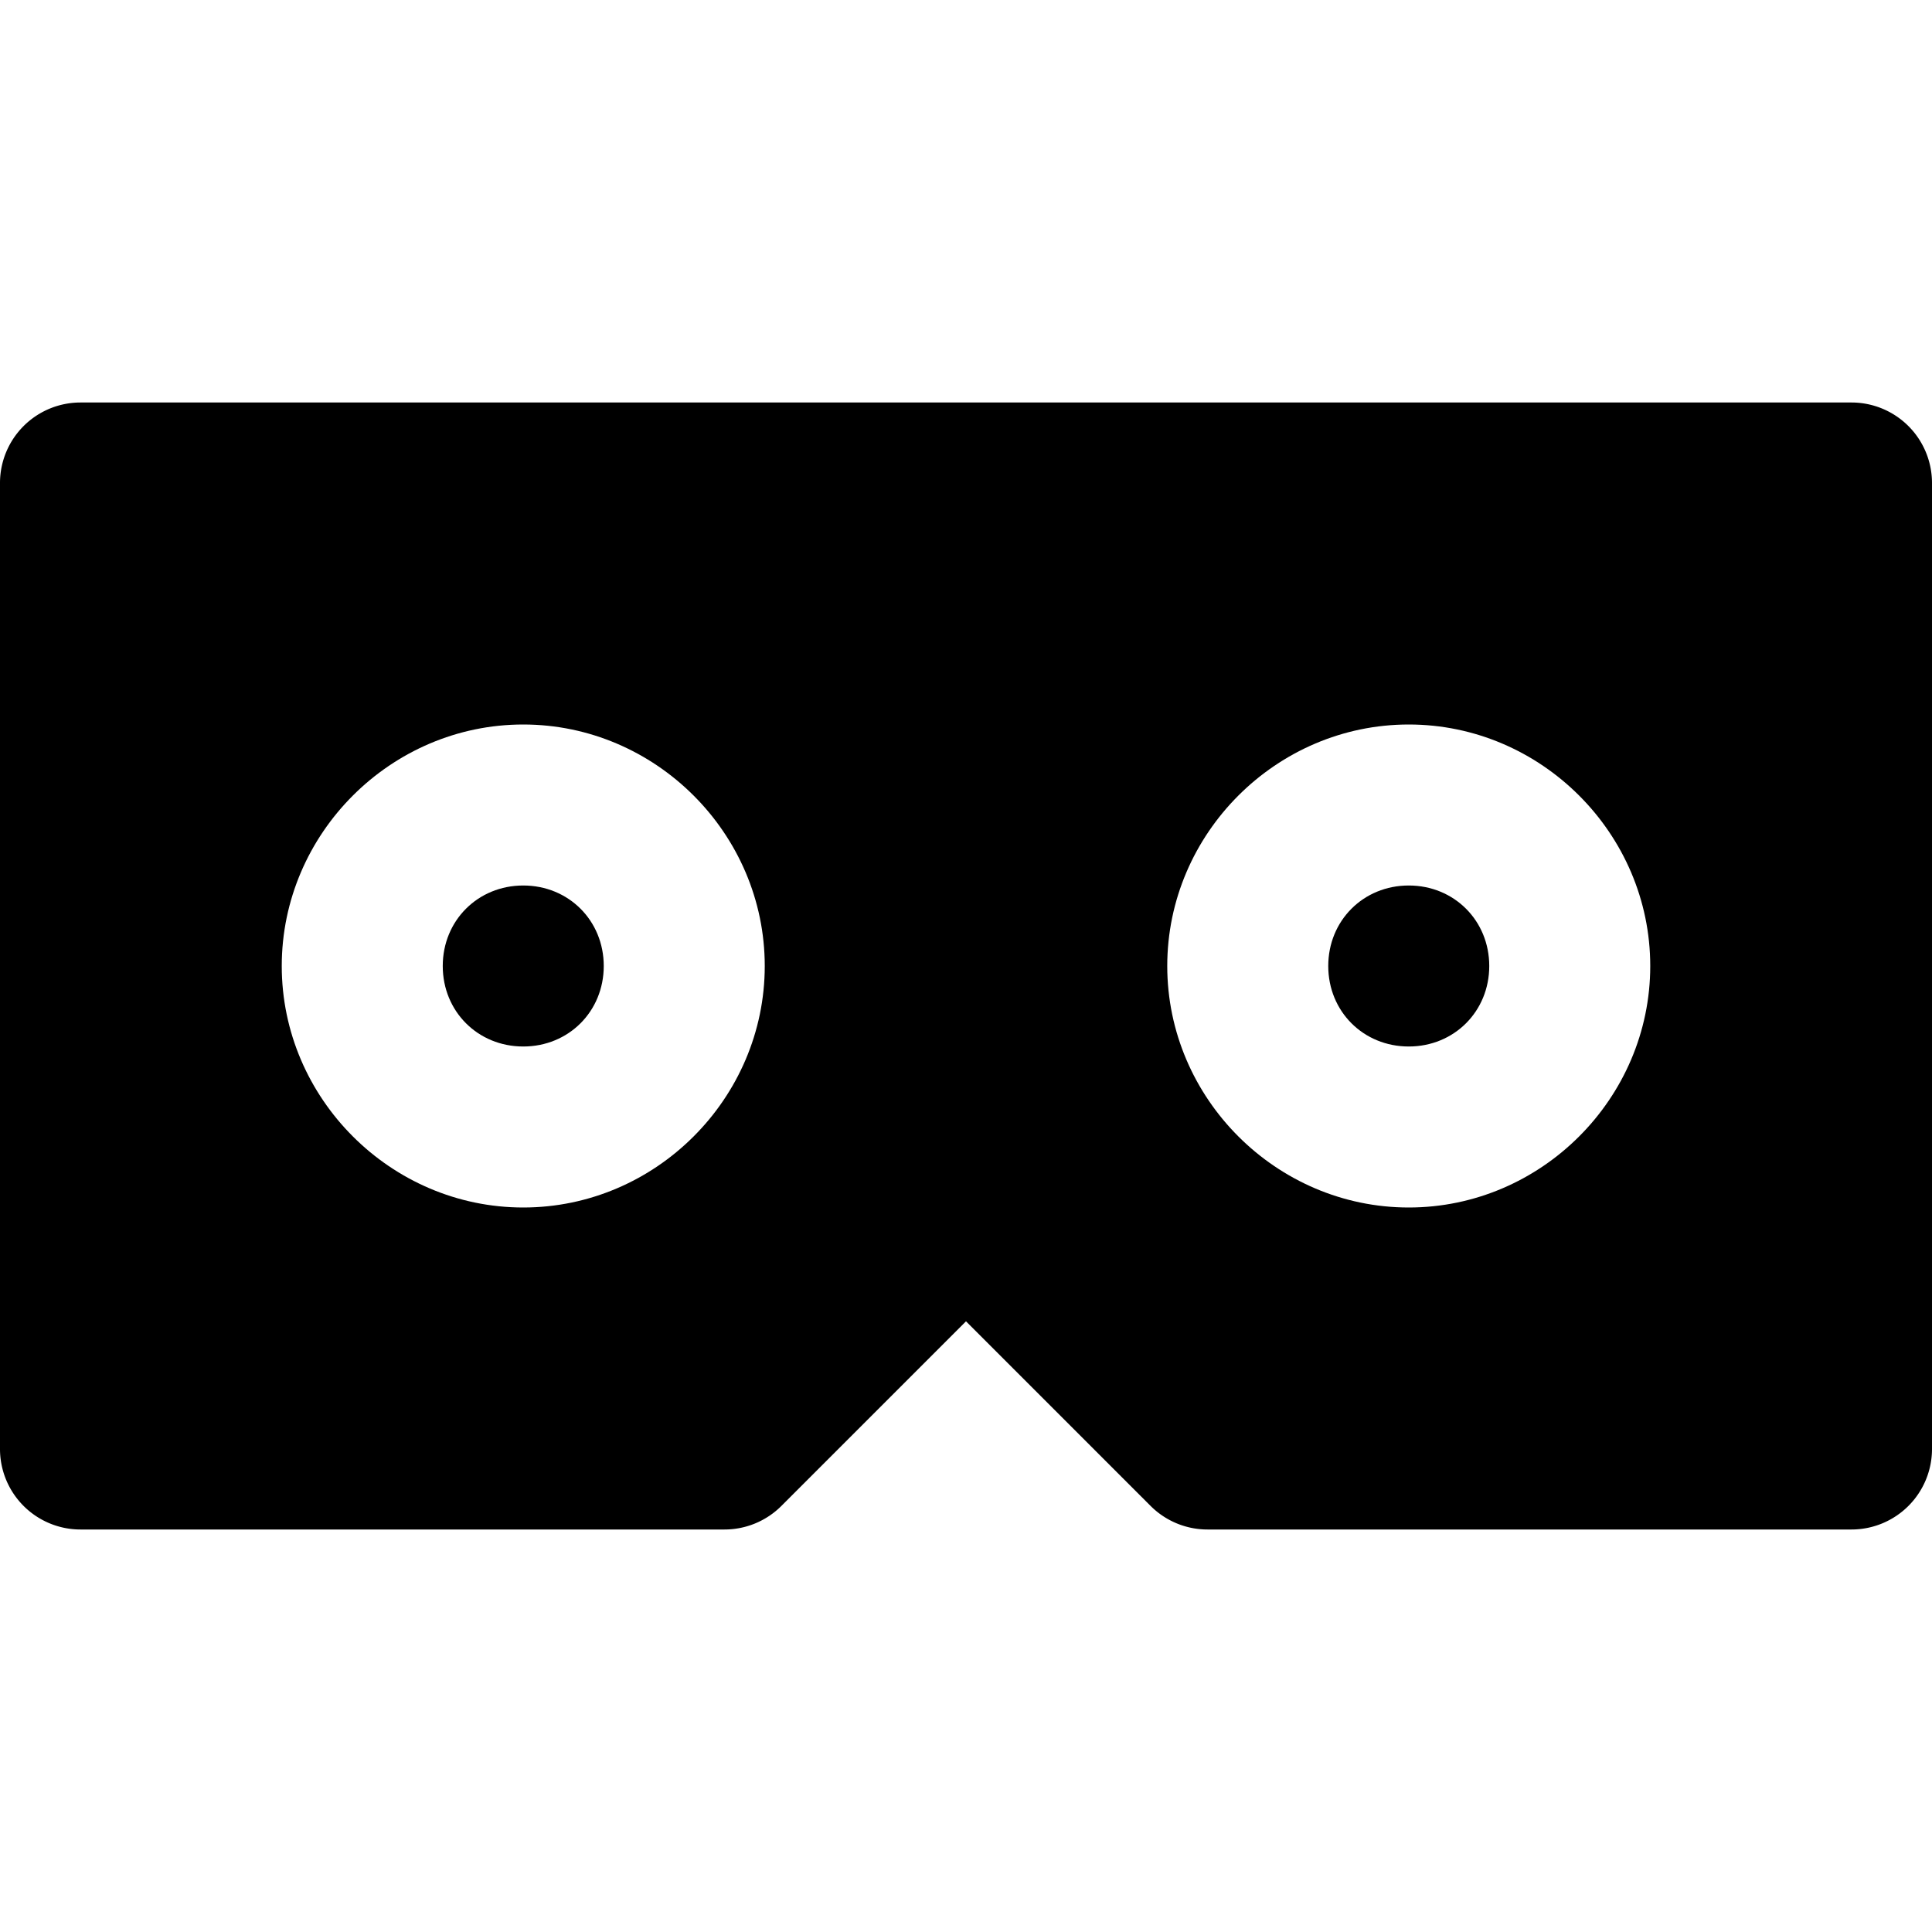 <svg xmlns="http://www.w3.org/2000/svg" width="48" height="48" viewBox="0 0 48 48"><path d="M2 12v24h16l6-6 6 6h16V12zm11 6c3.29 0 6 2.71 6 6s-2.71 6-6 6-6-2.71-6-6 2.71-6 6-6zm22 0c3.29 0 6 2.71 6 6s-2.71 6-6 6-6-2.71-6-6 2.71-6 6-6zm-22 4c-1.128 0-2 .872-2 2s.872 2 2 2 2-.872 2-2-.872-2-2-2zm22 0c-1.128 0-2 .872-2 2s.872 2 2 2 2-.872 2-2-.872-2-2-2z"/><path d="M2 10a2 2 0 0 0-2 2v24a2 2 0 0 0 2 2h16a2 2 0 0 0 1.414-.586L24 32.828l4.586 4.586A2 2 0 0 0 30 38h16a2 2 0 0 0 2-2V12a2 2 0 0 0-2-2zm2 4h40v20H30.828l-5.414-5.414a2 2 0 0 0-2.828 0L17.172 34H4Z"/></svg>
